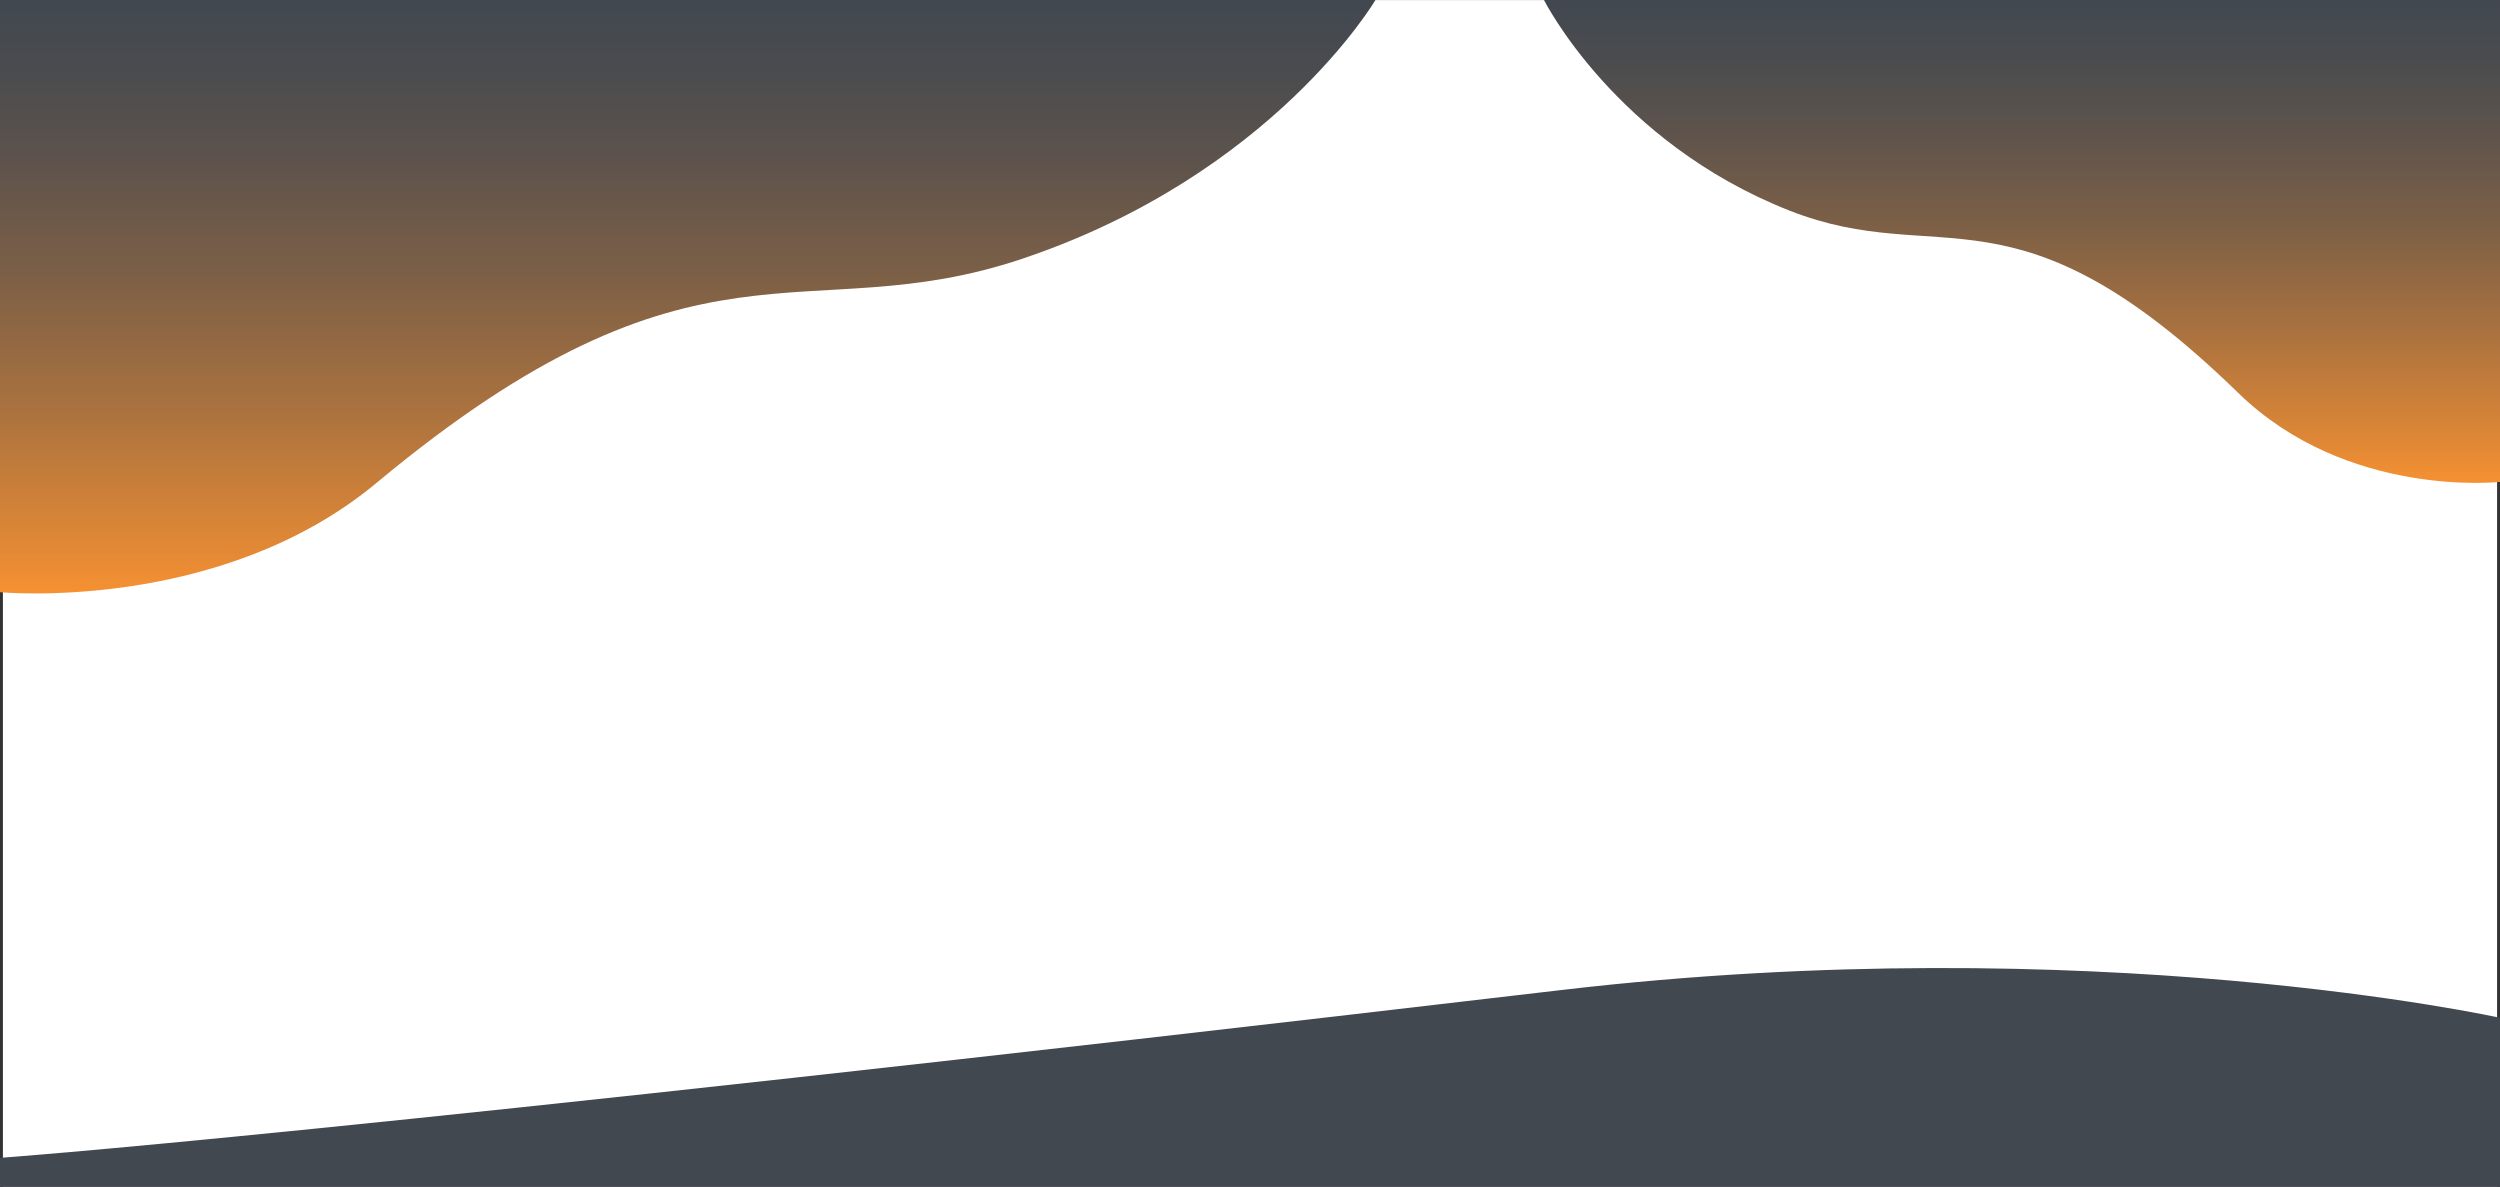 <svg xmlns="http://www.w3.org/2000/svg" xmlns:xlink="http://www.w3.org/1999/xlink" viewBox="0 0 1924 913.44"><rect x="0" y="0" width="1924" height="913.44" fill="#333333" stroke="none"/><defs><style>.cls-1{fill:#fff;}.cls-2{fill:#424850;}.cls-3{fill:url(#linear-gradient);}.cls-4{fill:url(#linear-gradient-2);}</style><linearGradient id="linear-gradient" x1="1396.98" y1="329.88" x2="1396.98" y2="-126.84" gradientTransform="translate(1926.24 329.88) rotate(180)" gradientUnits="userSpaceOnUse"><stop offset="0" stop-color="#424850"/><stop offset="0.11" stop-color="#494b4f"/><stop offset="0.27" stop-color="#5d534c"/><stop offset="0.47" stop-color="#7d6046"/><stop offset="0.69" stop-color="#aa723f"/><stop offset="0.93" stop-color="#e38935"/><stop offset="1" stop-color="#f69132"/></linearGradient><linearGradient id="linear-gradient-2" x1="697.39" y1="329.88" x2="697.39" y2="-41.76" gradientTransform="matrix(1, 0, 0, -1, 858.73, 329.88)" xlink:href="#linear-gradient"/></defs><title>Asset 2</title><g id="Layer_2" data-name="Layer 2"><g id="Layer_1-2" data-name="Layer 1"><rect class="cls-1" x="2.24" y="0.07" width="1919.51" height="913.37"/><path class="cls-2" d="M1924,783.3s-313.47-69.4-722.47-21.36C246,874.21,0,891.07,0,891.07v22.37H1924Z"/><path class="cls-3" d="M0,0H1058.54S979.76,134.18,786.93,199.07C618.1,255.88,537.76,165.25,289.76,371.64,169.26,471.91,0,455.76,0,455.76Z"/><path class="cls-4" d="M1924,0H1188.24S1243,109.19,1377,162c117.35,46.23,173.19-27.52,345.57,140.42C1806.35,384,1924,370.86,1924,370.86Z"/></g></g></svg>